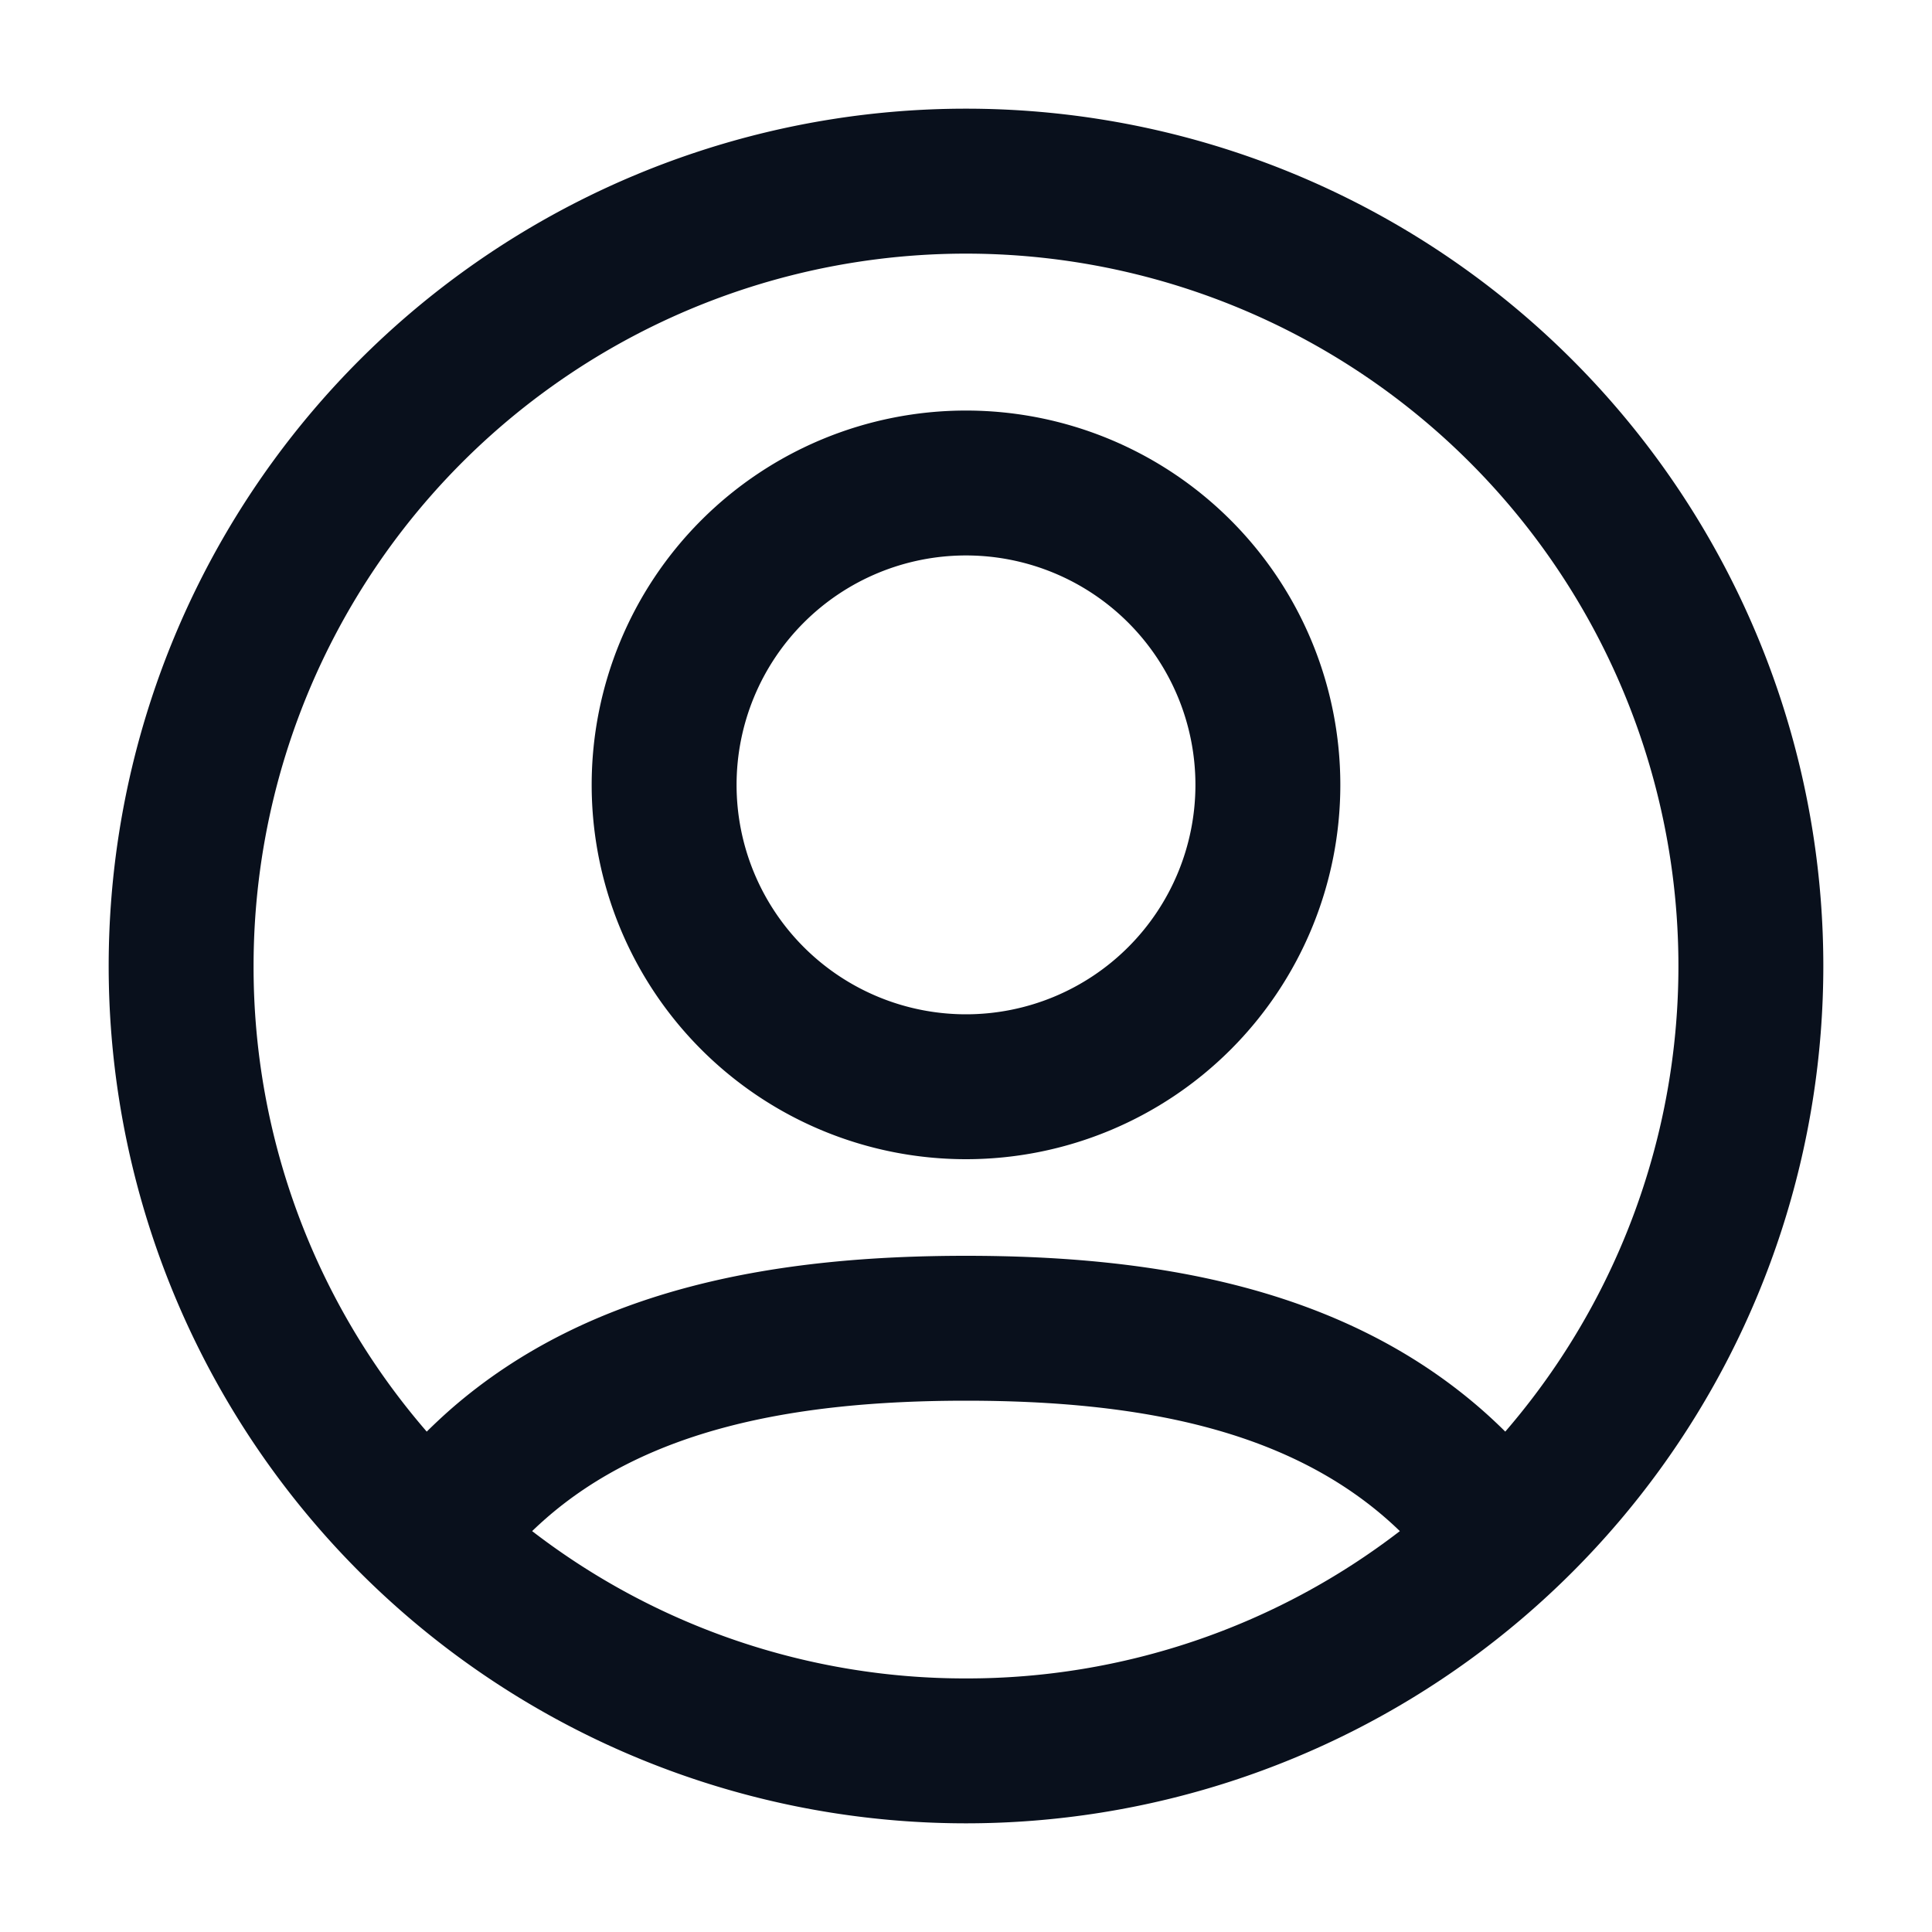 <svg
  xmlns="http://www.w3.org/2000/svg"
  width="16"
  height="16"
  fill="none"
  viewBox="0 0 16 16"
>
  <g clip-path="url(#prefix__clip0_3221_3784)">
    <path
      fill="#09101C"
      fill-rule="evenodd"
      d="M8 .9a7.1 7.1 0 1 0 0 14.2A7.1 7.1 0 0 0 8 .9ZM2.1 8a5.9 5.9 0 1 1 10.366 3.856 4.257 4.257 0 0 0-.196-.183C11.103 10.653 9.545 10.4 8 10.4c-1.545 0-3.104.253-4.27 1.273-.067.059-.132.12-.196.183A5.877 5.877 0 0 1 2.1 8Zm2.307 4.68A5.874 5.874 0 0 0 8 13.9a5.874 5.874 0 0 0 3.593-1.22 3.116 3.116 0 0 0-.113-.104c-.834-.729-2.025-.976-3.48-.976s-2.647.247-3.48.976a3.133 3.133 0 0 0-.113.104ZM1.9 17c0-.35.012-.683.035-1h1.203c-.01.13-.019.262-.025.4h9.774c-.007-.137-.015-.27-.026-.4h1.204c.023.317.035.65.035 1v.6H1.9V17ZM6.1 6.5a1.9 1.9 0 1 1 3.8 0 1.9 1.9 0 0 1-3.8 0ZM8 3.4a3.1 3.1 0 1 0 0 6.2 3.1 3.1 0 0 0 0-6.2Z"
      clip-rule="evenodd"
    />
  </g>
  <defs>
    <clipPath id="prefix__clip0_3221_3784">
      <path fill="#fff" d="M0 0h16v16H0z" />
    </clipPath>
  </defs>
</svg>
